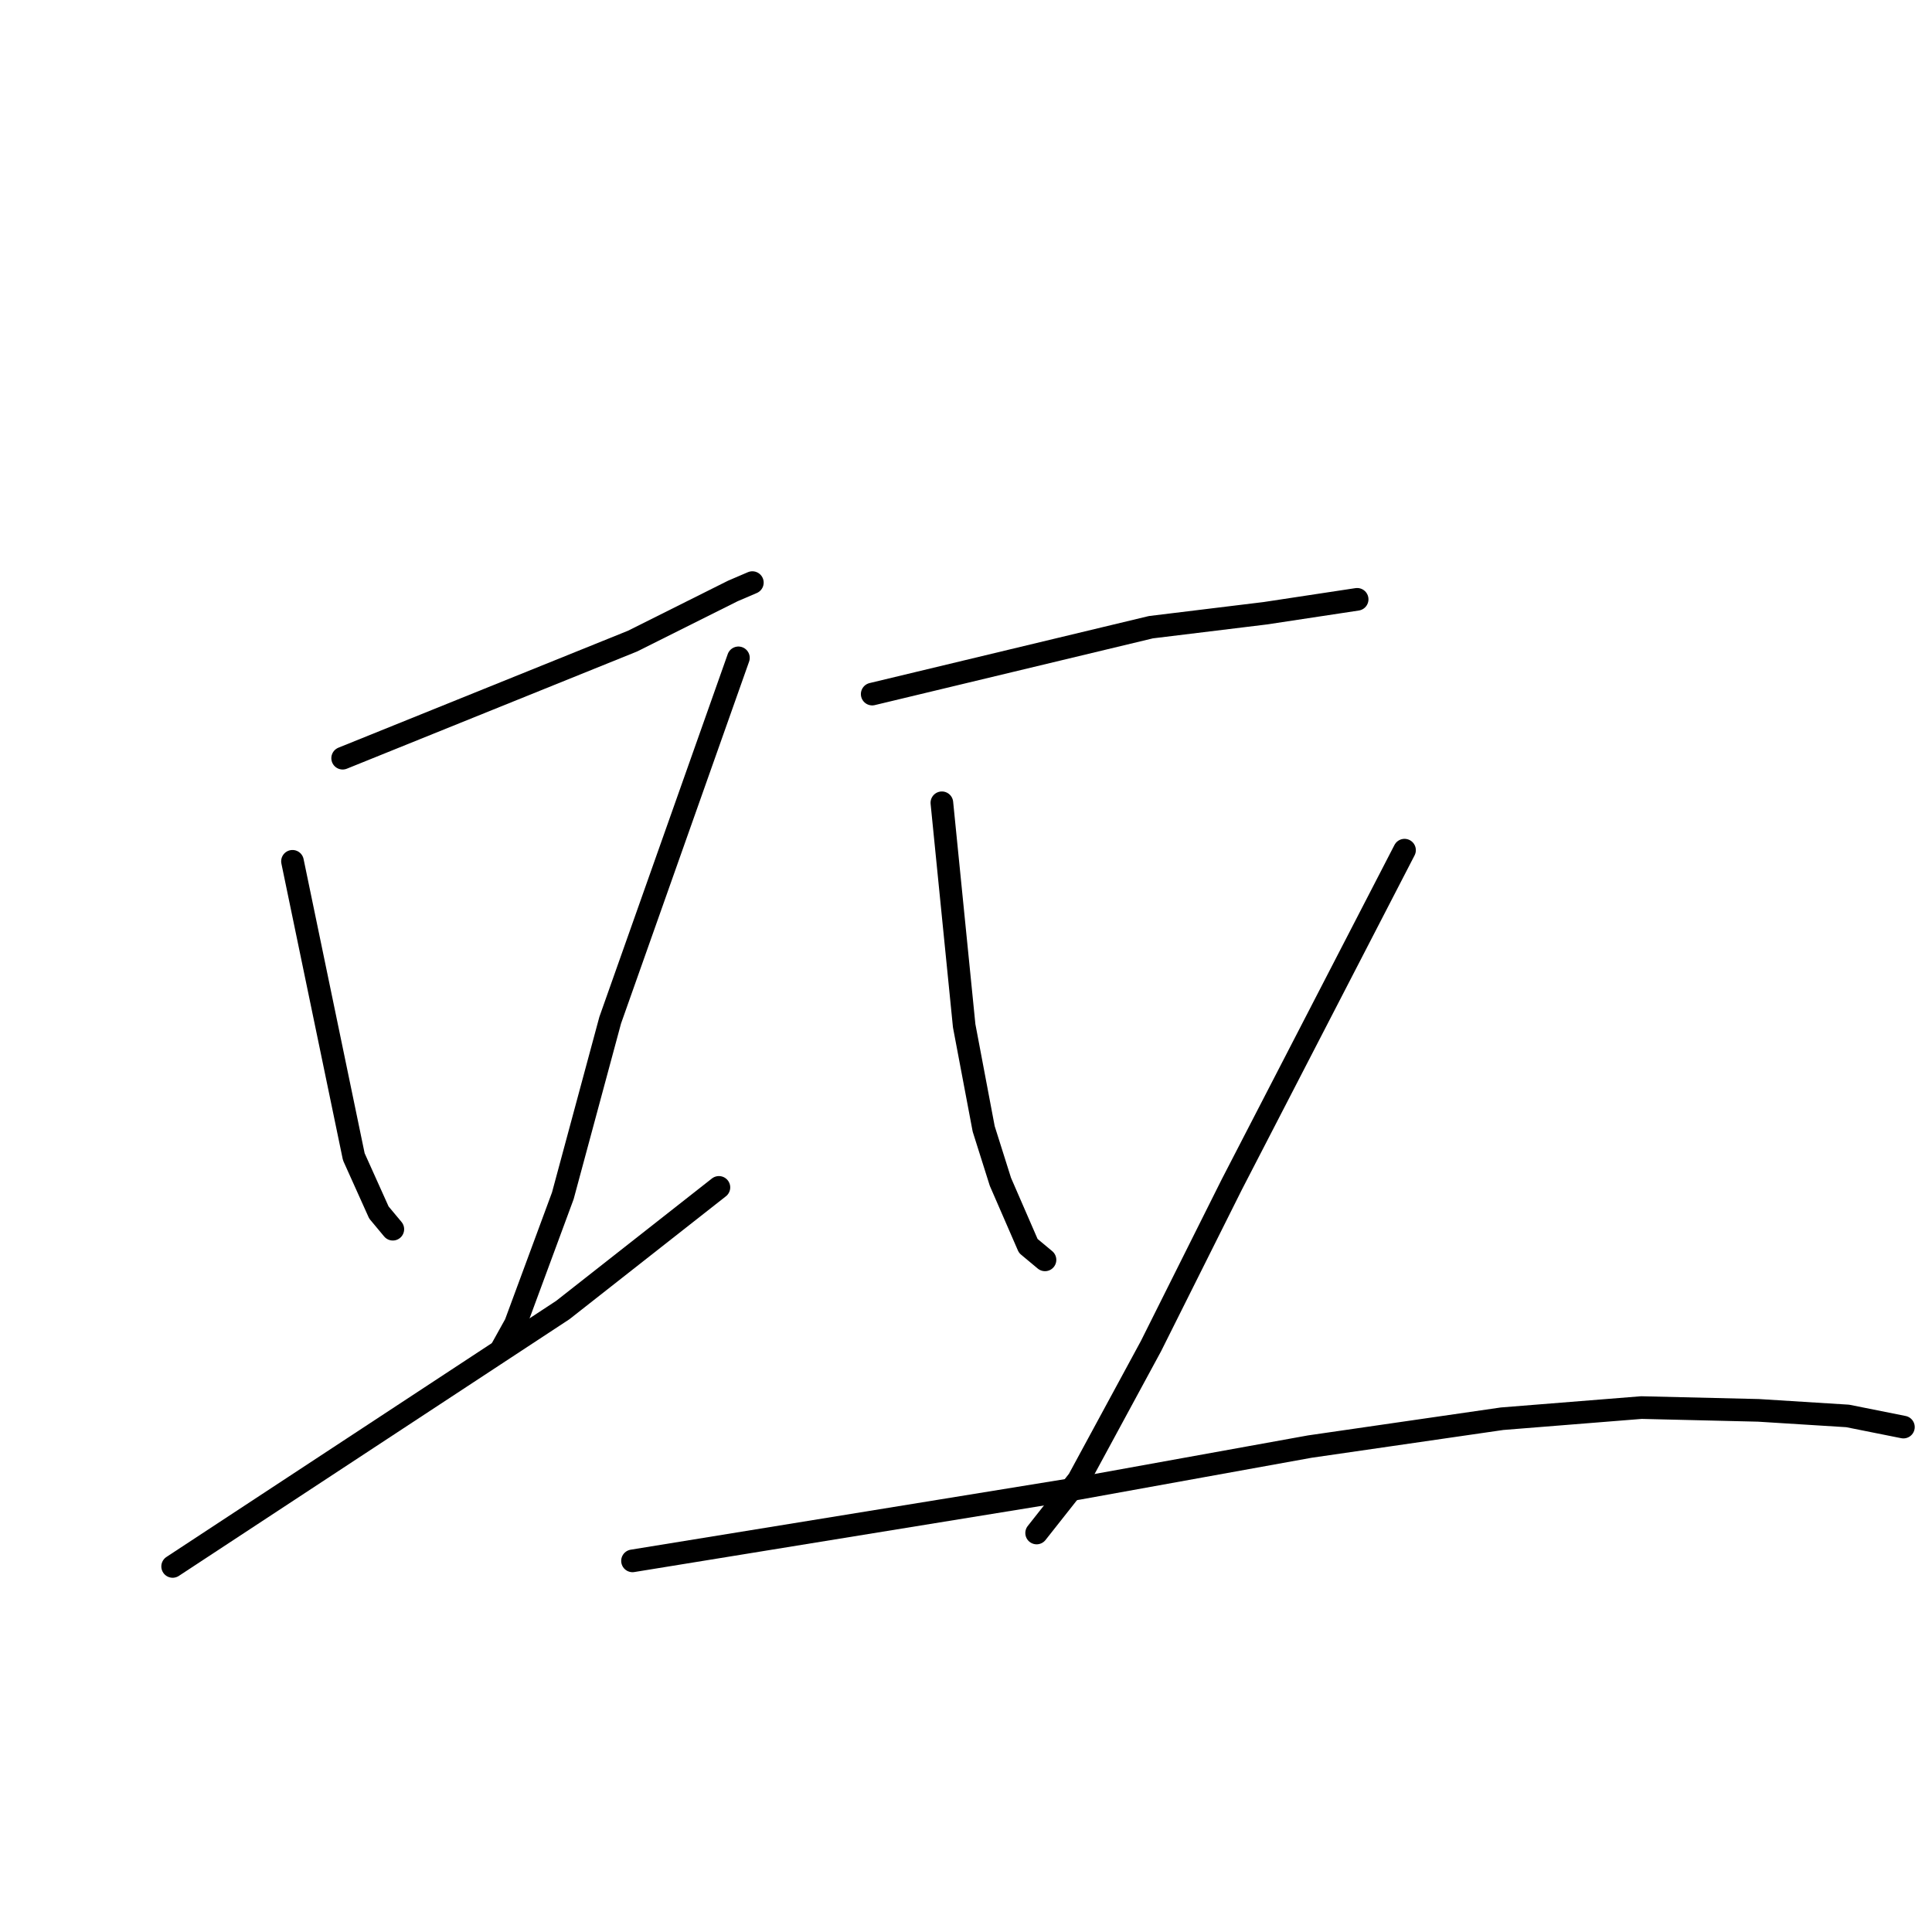 <?xml version="1.0" standalone="no"?>
    <svg width="256" height="256" xmlns="http://www.w3.org/2000/svg" version="1.1">
    <polyline stroke="black" stroke-width="3" stroke-linecap="round" fill="transparent" stroke-linejoin="round" points="45.403 100.464 64.607 92.708 83.811 84.953 97.106 78.306 99.691 77.198 99.691 77.198 " />
        <polyline stroke="black" stroke-width="3" stroke-linecap="round" fill="transparent" stroke-linejoin="round" points="38.756 114.128 42.818 133.701 46.881 153.274 50.204 160.66 52.051 162.876 52.051 162.876 " />
        <polyline stroke="black" stroke-width="3" stroke-linecap="round" fill="transparent" stroke-linejoin="round" points="97.844 87.169 89.35 111.174 80.856 135.178 74.578 158.444 68.3 175.432 66.454 178.756 66.454 178.756 " />
        <polyline stroke="black" stroke-width="3" stroke-linecap="round" fill="transparent" stroke-linejoin="round" points="22.876 207.561 48.727 190.573 74.578 173.585 95.259 157.336 95.259 157.336 " />
        <polyline stroke="black" stroke-width="3" stroke-linecap="round" fill="transparent" stroke-linejoin="round" points="115.571 91.97 134.036 87.538 152.501 83.107 167.642 81.26 179.829 79.414 179.829 79.414 " />
        <polyline stroke="black" stroke-width="3" stroke-linecap="round" fill="transparent" stroke-linejoin="round" points="124.803 106.373 126.28 121.145 127.758 135.917 130.343 149.581 132.559 156.598 136.252 165.092 138.467 166.938 138.467 166.938 " />
        <polyline stroke="black" stroke-width="3" stroke-linecap="round" fill="transparent" stroke-linejoin="round" points="186.107 112.651 174.659 134.809 163.211 156.967 152.501 178.386 142.899 196.113 137.359 203.13 137.359 203.13 " />
        <polyline stroke="black" stroke-width="3" stroke-linecap="round" fill="transparent" stroke-linejoin="round" points="83.811 206.823 113.355 202.022 142.899 197.221 173.551 191.681 199.033 187.988 217.498 186.511 233.008 186.88 244.826 187.619 252.212 189.096 252.212 189.096 " />
        </svg>